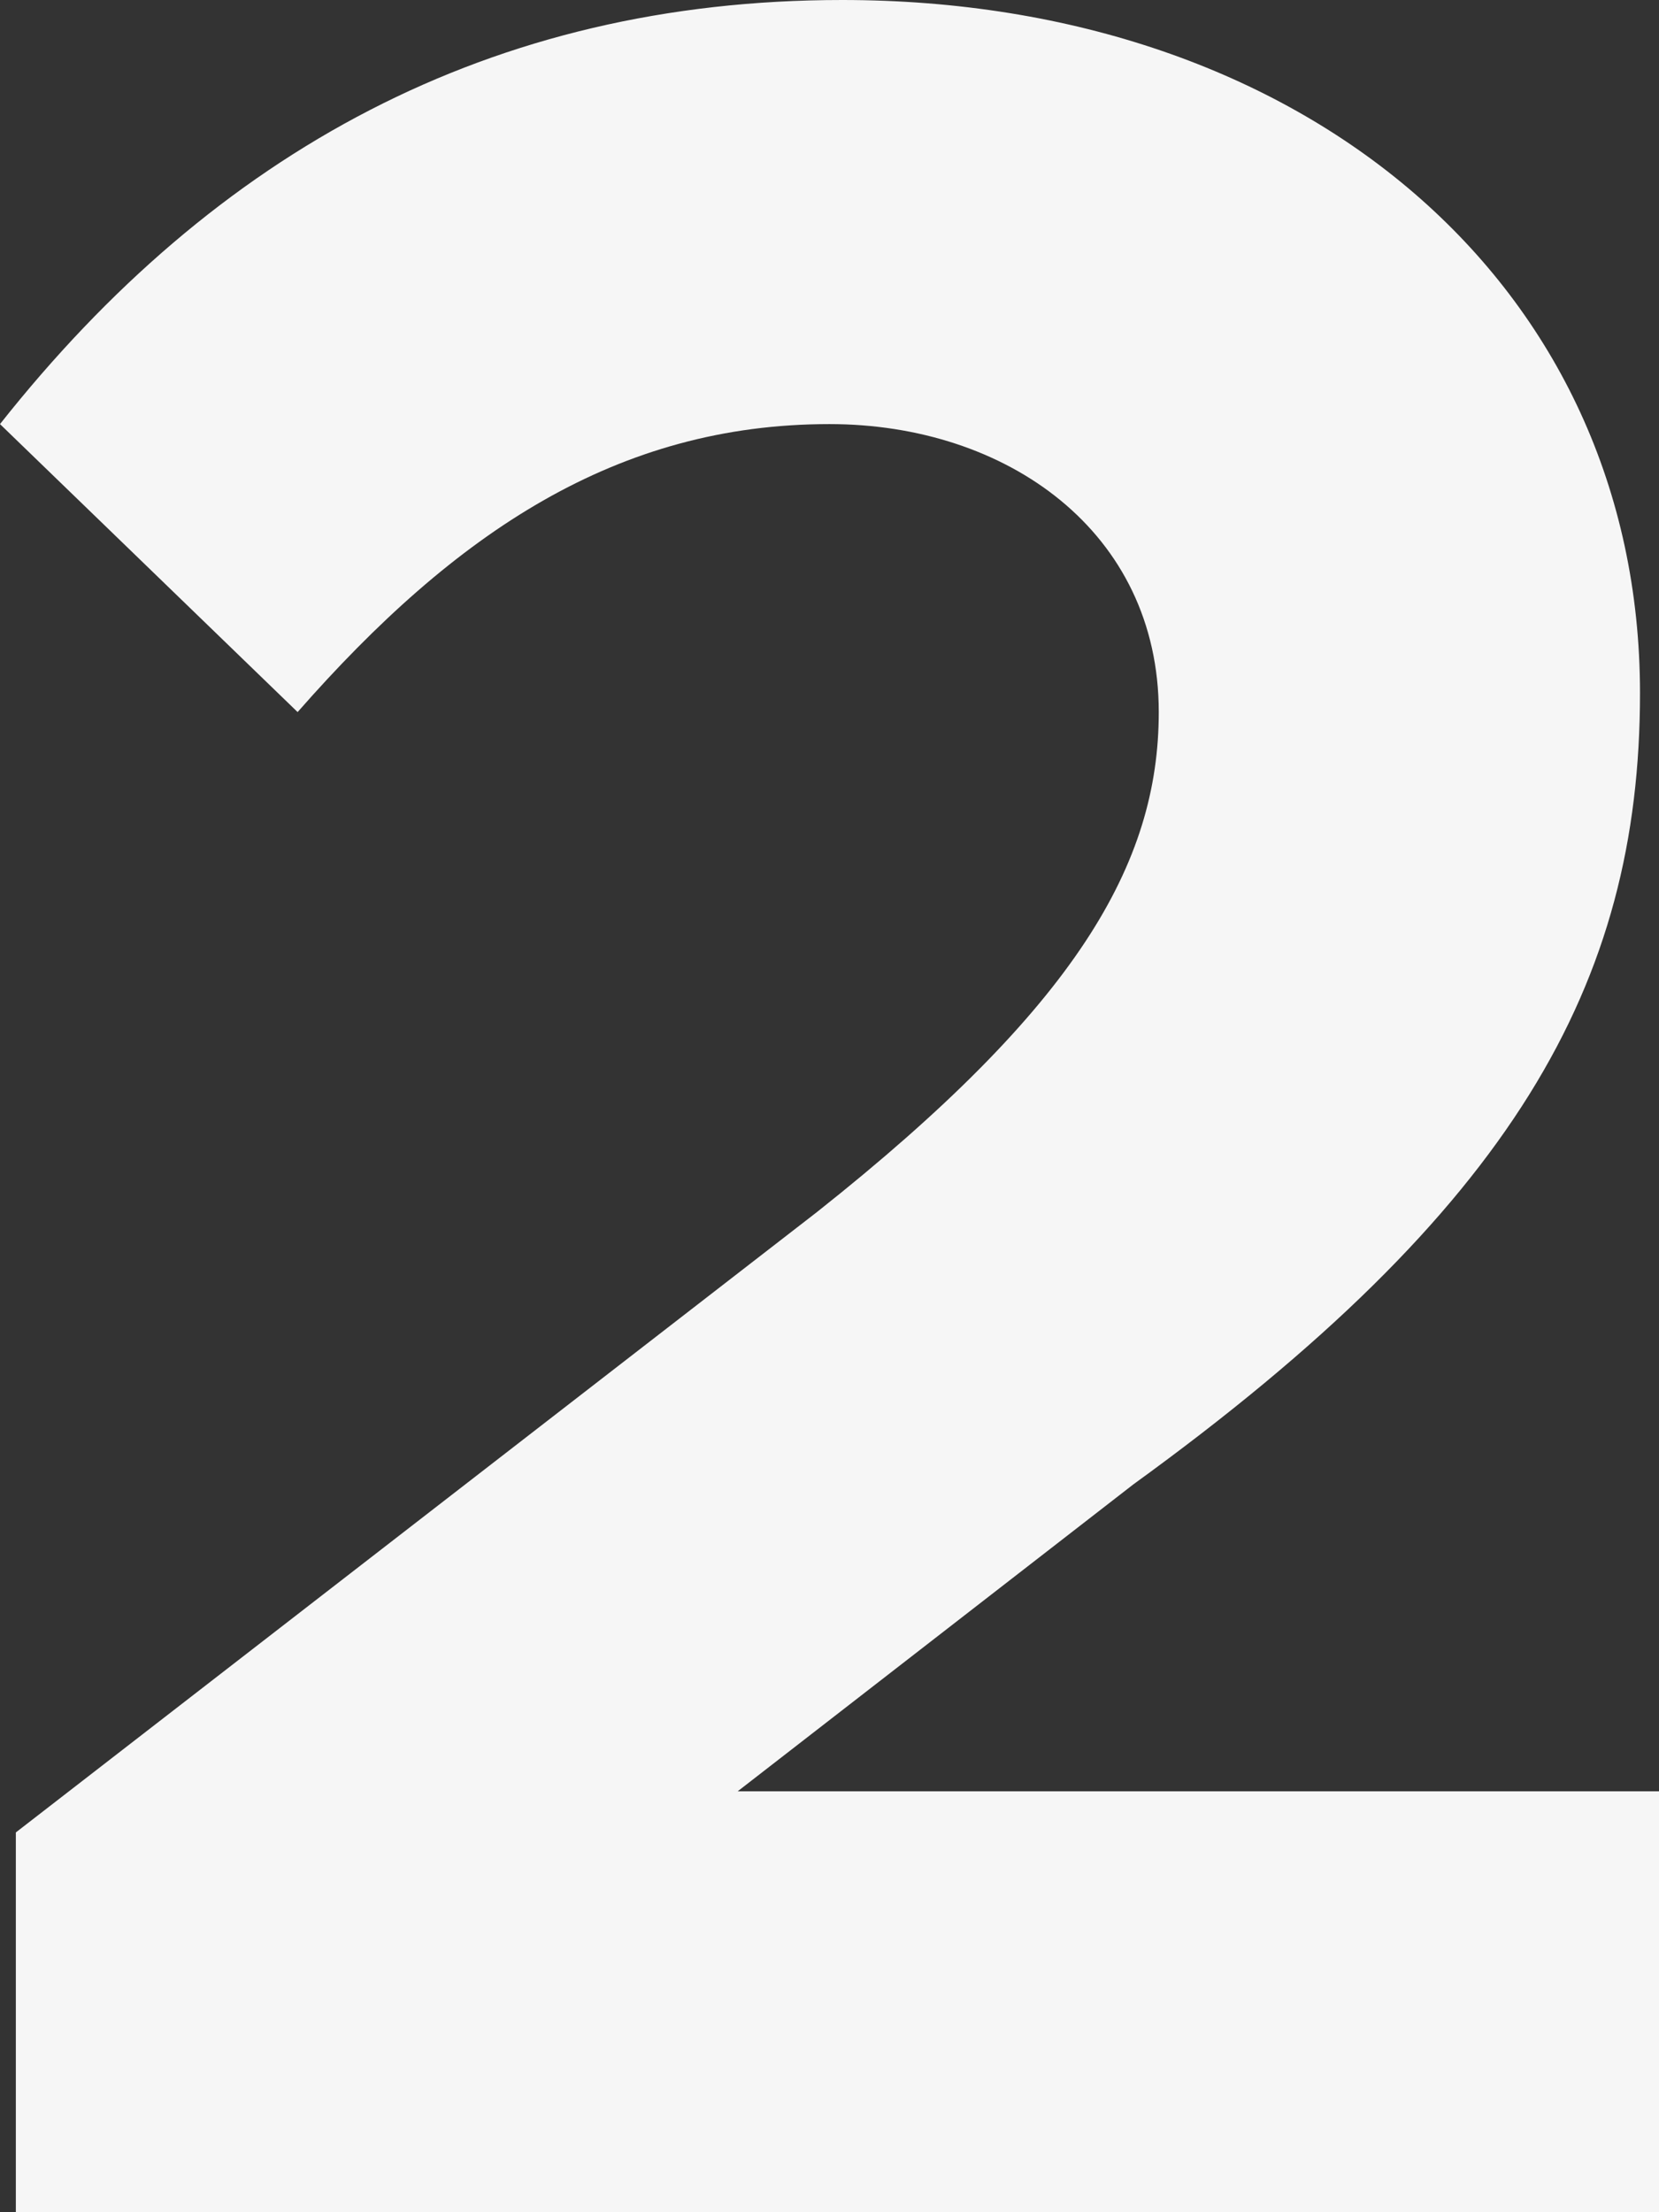 <?xml version="1.0" encoding="UTF-8"?>
<svg width="51px" height="68px" viewBox="0 0 51 68" version="1.1" xmlns="http://www.w3.org/2000/svg" xmlns:xlink="http://www.w3.org/1999/xlink">
    <rect x="0" y="0" width="51" height="68" fill="#333333" stroke="none"/>
    <!-- Generator: Sketch 58 (84663) - https://sketch.com -->
    <title>2</title>
    <desc>Created with Sketch.</desc>
    <g id="Final-Project-Pages" stroke="none" stroke-width="1" fill="none" fill-rule="evenodd">
        <g id="UserIQ-Creation-Flows-Project" transform="translate(-179, -7096)" fill="#F6F6F6" fill-rule="nonzero">
            <g id="Process-Section" transform="translate(0, 3727)">
                <g id="Subsection-2" transform="translate(0, 3350)">
                    <path d="M179.487,87 L179.487,75.326 L204.111,56.259 C212.092,49.936 214.622,45.558 214.622,40.888 C214.622,35.343 209.95,32.036 204.5,32.036 C197.979,32.036 193.015,35.343 188.149,40.888 L179,32.036 C185.618,23.67 194.086,19 204.889,19 C219.099,19 229.416,27.755 229.416,40.305 C229.416,49.255 225.523,56.162 213.844,64.625 L201.677,74.062 L230,74.062 L230,87 L179.487,87 Z" id="2"></path>
                </g>
            </g>
        </g>
    </g>
</svg>